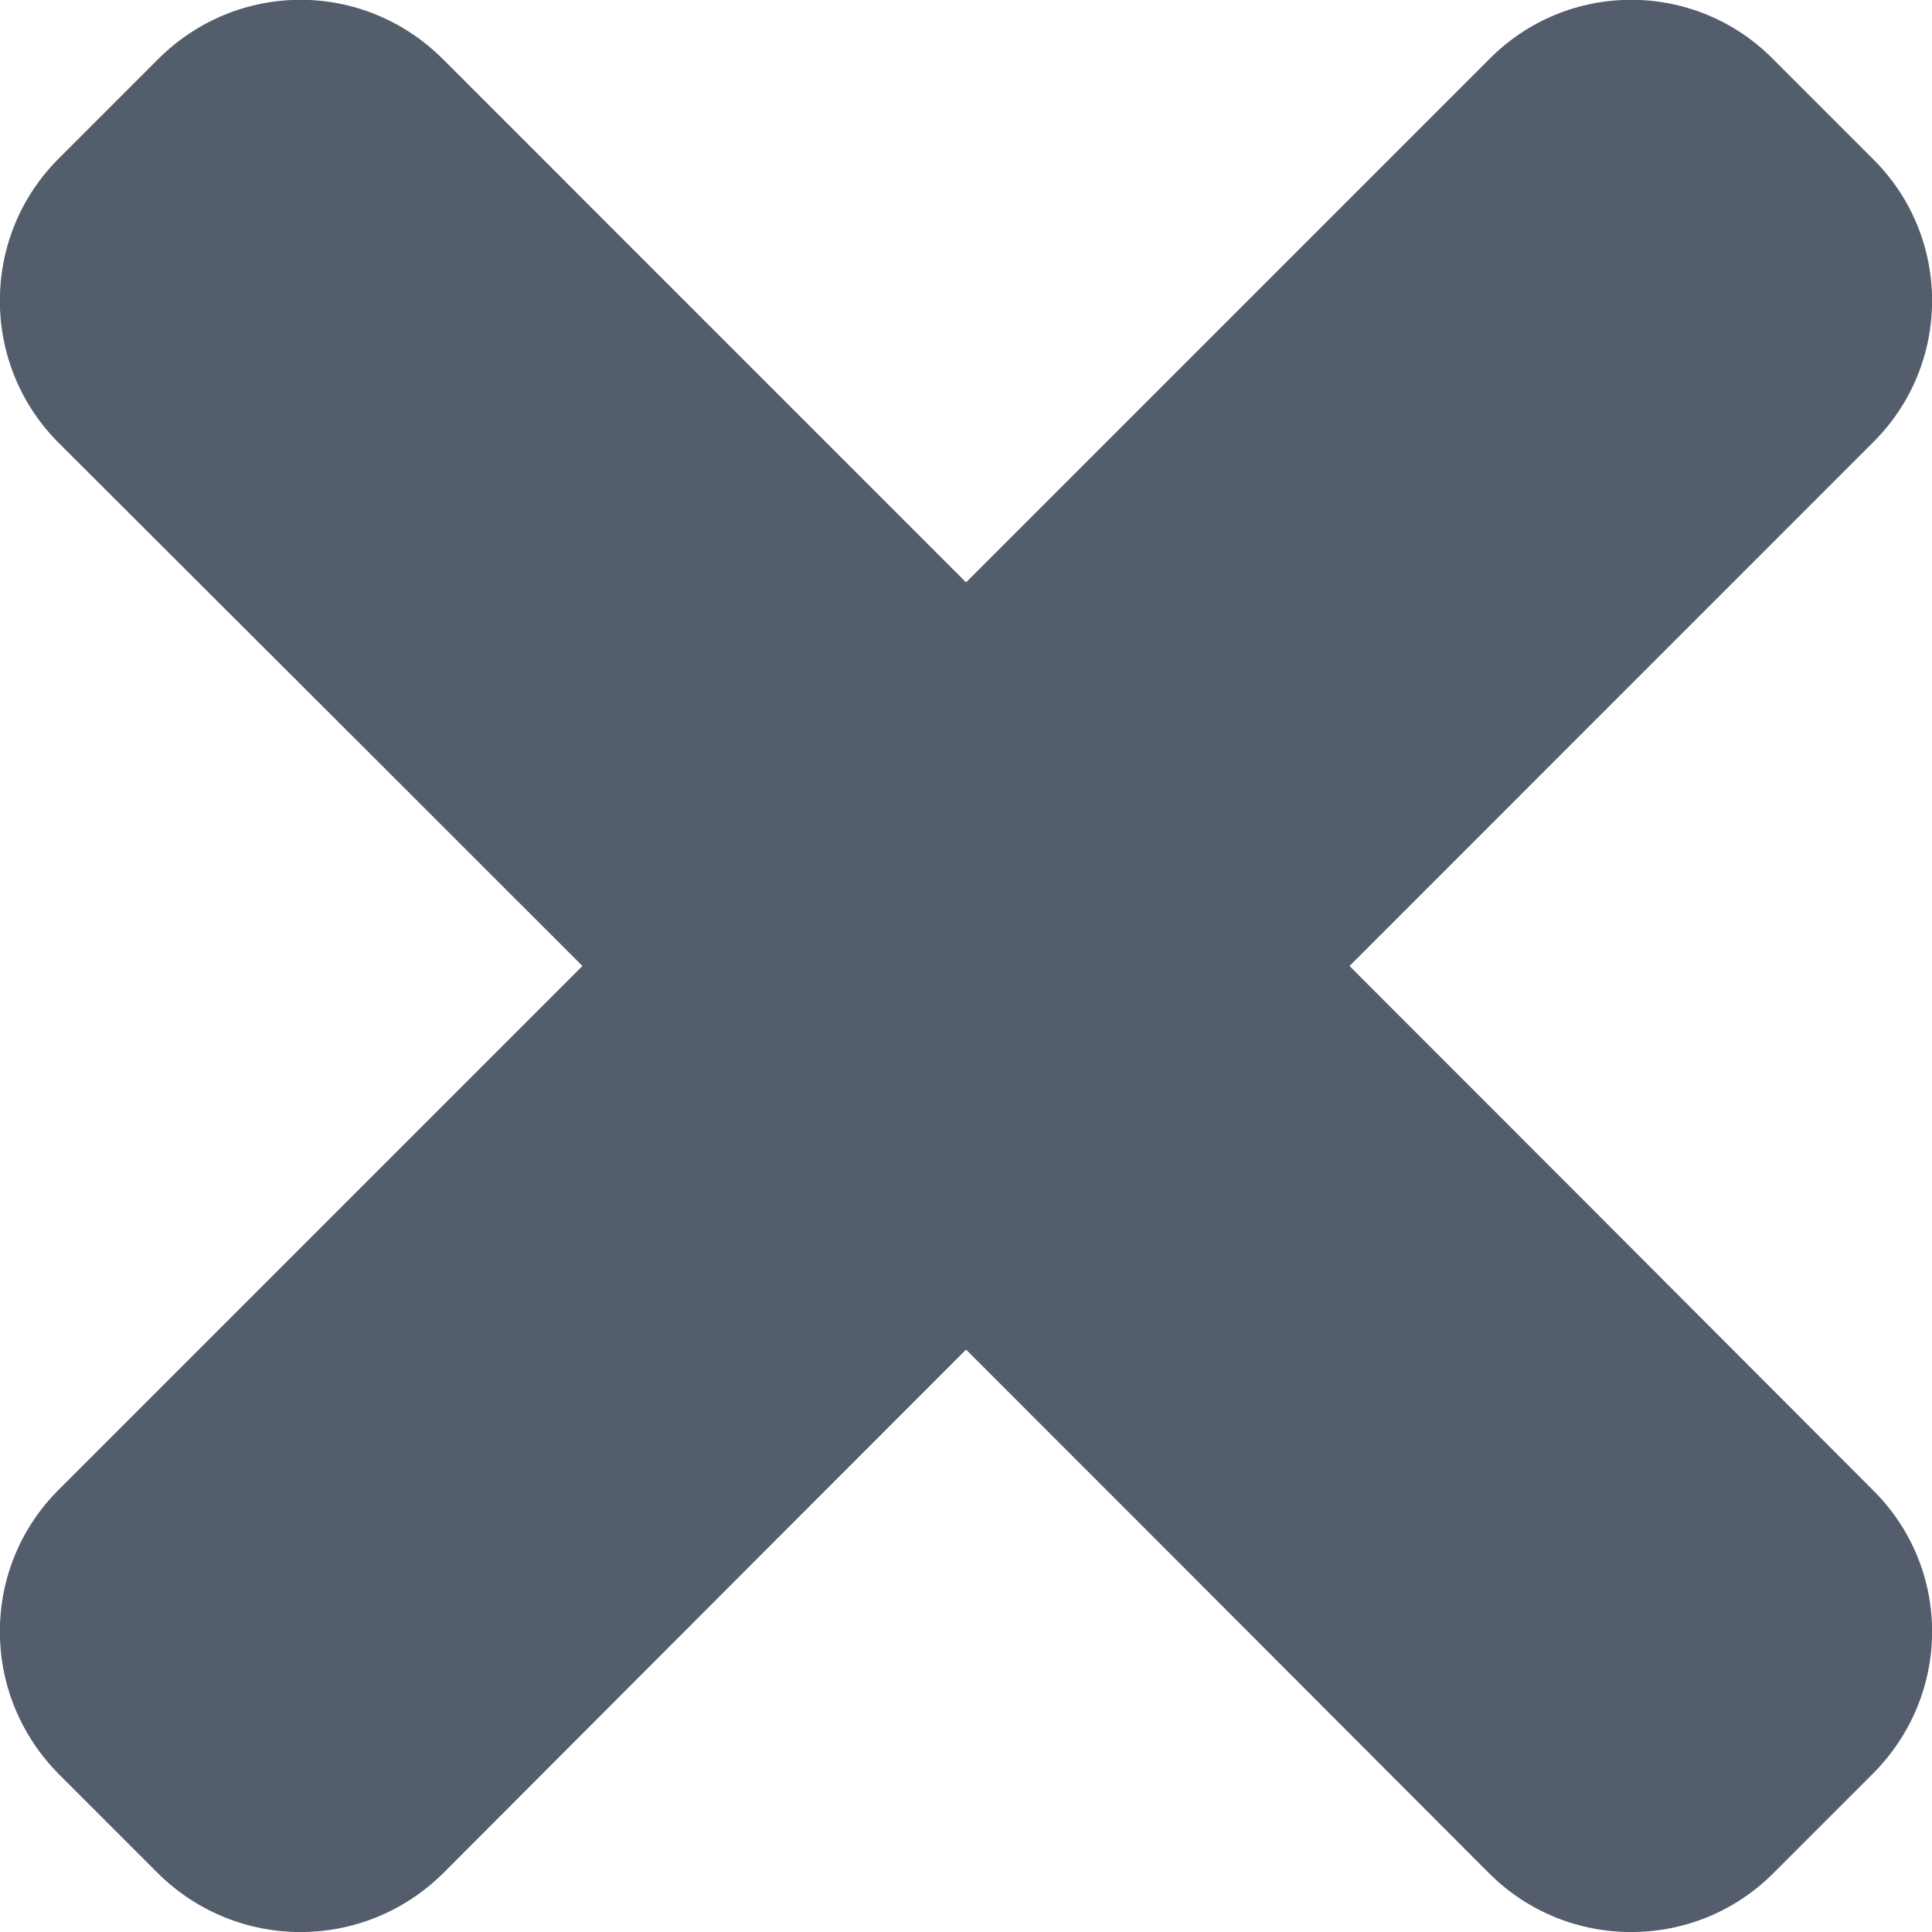 <?xml version="1.0" encoding="UTF-8" standalone="no"?>
<!DOCTYPE svg PUBLIC "-//W3C//DTD SVG 1.1//EN" "http://www.w3.org/Graphics/SVG/1.1/DTD/svg11.dtd">
<svg version="1.1" xmlns="http://www.w3.org/2000/svg" xmlns:xlink="http://www.w3.org/1999/xlink" preserveAspectRatio="xMidYMid meet" viewBox="581.184 44.697 20 20" width="20" height="20"><defs><path d="M585.77 64.09C584.95 64.9 583.64 64.9 582.82 64.09C582.32 63.59 582.29 63.56 581.79 63.06C580.98 62.24 580.98 60.93 581.79 60.12C585.05 56.86 593.35 48.56 596.6 45.31C597.41 44.49 598.73 44.49 599.54 45.31C600.04 45.81 600.07 45.84 600.57 46.34C601.39 47.15 601.39 48.47 600.57 49.28C597.32 52.53 589.02 60.83 585.77 64.09Z" id="i1qATeHUeS"></path><path d="M596.6 64.09C597.41 64.9 598.73 64.9 599.54 64.09C600.04 63.59 600.07 63.56 600.57 63.06C601.39 62.24 601.39 60.93 600.57 60.12C597.32 56.86 589.02 48.56 585.77 45.31C584.95 44.49 583.64 44.49 582.82 45.31C582.32 45.81 582.29 45.84 581.79 46.34C580.98 47.15 580.98 48.47 581.79 49.28C585.05 52.53 593.35 60.83 596.6 64.09Z" id="a1iuuGIYmx"></path></defs><g><g><g><use xlink:href="#i1qATeHUeS" opacity="1" fill="#545d6c" fill-opacity="1"></use></g><g><use xlink:href="#a1iuuGIYmx" opacity="1" fill="#545d6c" fill-opacity="1"></use></g></g></g></svg>